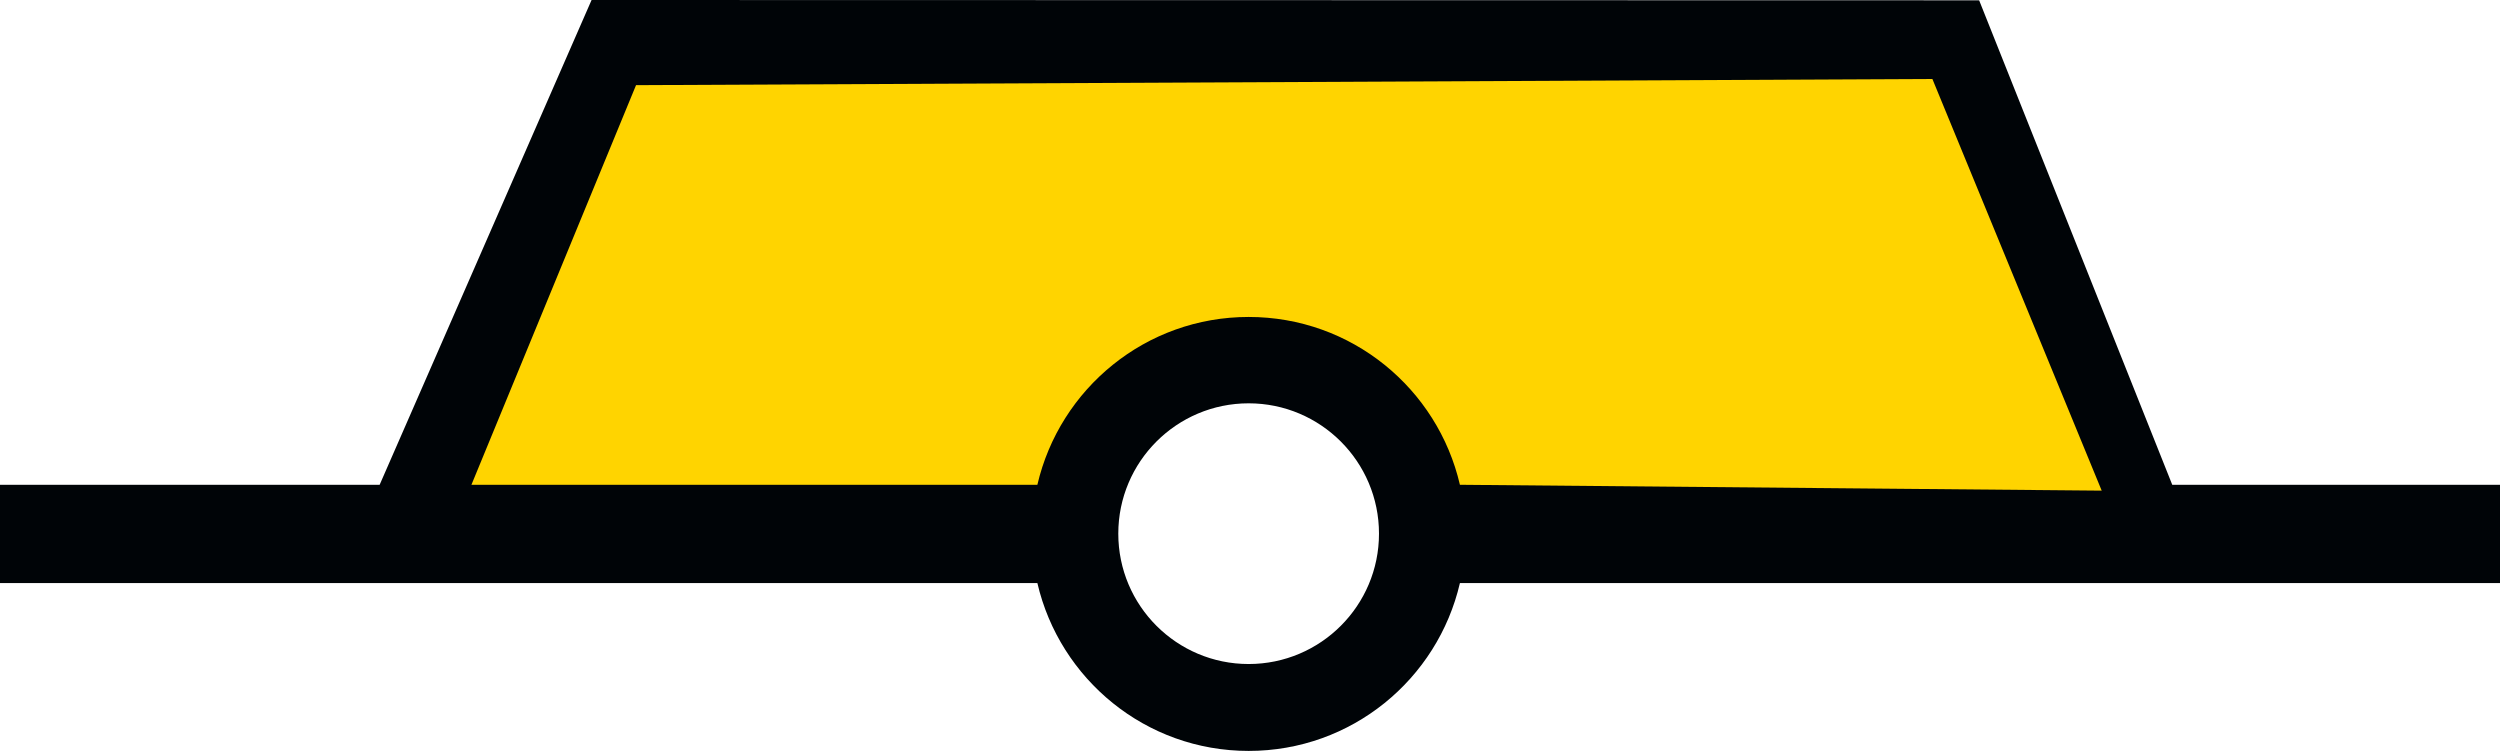 <?xml version="1.0" encoding="UTF-8" standalone="no"?>
<svg
   xmlns:ns="http://creativecommons.org/ns#"
   xmlns:dc="http://purl.org/dc/elements/1.1/"
   xmlns:cc="http://web.resource.org/cc/"
   xmlns:rdf="http://www.w3.org/1999/02/22-rdf-syntax-ns#"
   xmlns:svg="http://www.w3.org/2000/svg"
   xmlns="http://www.w3.org/2000/svg"
   xmlns:sodipodi="http://sodipodi.sourceforge.net/DTD/sodipodi-0.dtd"
   xmlns:inkscape="http://www.inkscape.org/namespaces/inkscape"
   version="1.0"
   width="143.844"
   height="43.206"
   id="svg2"
   inkscape:version="0.45pre1"
   sodipodi:docname="yellow.svg"
   sodipodi:version="0.32"
   inkscape:output_extension="org.inkscape.output.svg.inkscape"
   sodipodi:docbase="D:\Documents\OpenStreetMap\INT-1\SVG\Q\Q26"
   sodipodi:modified="true">
  <sodipodi:namedview
     pagecolor="#ffffff"
     bordercolor="#666666"
     borderopacity="1"
     objecttolerance="10"
     gridtolerance="10"
     guidetolerance="10"
     inkscape:pageopacity="0"
     inkscape:pageshadow="2"
     inkscape:window-width="1280"
     inkscape:window-height="745"
     id="namedview3030"
     showgrid="false"
     inkscape:zoom="34.884588"
     inkscape:cx="120.26733"
     inkscape:cy="169.10278"
     inkscape:window-x="0"
     inkscape:window-y="0"
     inkscape:window-maximized="1"
     inkscape:current-layer="svg2" />
  <defs
     id="defs4" />
  <path
     style="fill:#ffd400;fill-opacity:1;stroke:none;stroke-width:1px;stroke-linecap:butt;stroke-linejoin:miter;stroke-opacity:1"
     d="M 24.12,30.915 L 35.836,2.439 L 111.988,1.951 L 124.03,30.427 L 82.862,30.102 L 79.77,24.407 L 75.702,21.315 L 69.193,20.989 L 65.288,23.268 L 60.895,30.427 L 24.12,30.915 z "
     id="path2983"
     inkscape:connector-curvature="0" />
  <path
     style="fill:#000407;fill-opacity:1;fill-rule:evenodd;stroke:none"
     d="M 113.875,0.018 L 34.038,0 L 21.844,27.893 L 0,27.893 L 0,33.549 L 59.688,33.549 C 60.975,39.082 65.921,43.206 71.844,43.206 C 77.769,43.206 82.715,39.085 84,33.549 L 143.844,33.549 L 143.844,27.893 L 124.986,27.893 L 113.875,0.018 z M 36.596,4.9 L 111.185,4.544 L 120.927,28.23 L 84,27.893 C 82.715,22.357 77.769,18.237 71.844,18.237 C 65.921,18.237 60.975,22.36 59.688,27.893 L 27.125,27.893 L 36.596,4.9 z M 71.844,23.206 C 75.984,23.206 79.344,26.566 79.344,30.706 C 79.344,34.846 75.984,38.206 71.844,38.206 C 67.704,38.206 64.344,34.846 64.344,30.706 C 64.344,26.566 67.704,23.206 71.844,23.206 z "
     id="path90440"
     inkscape:connector-curvature="0"
     sodipodi:nodetypes="ccccccscccccccccscccsssss" />
</svg>
